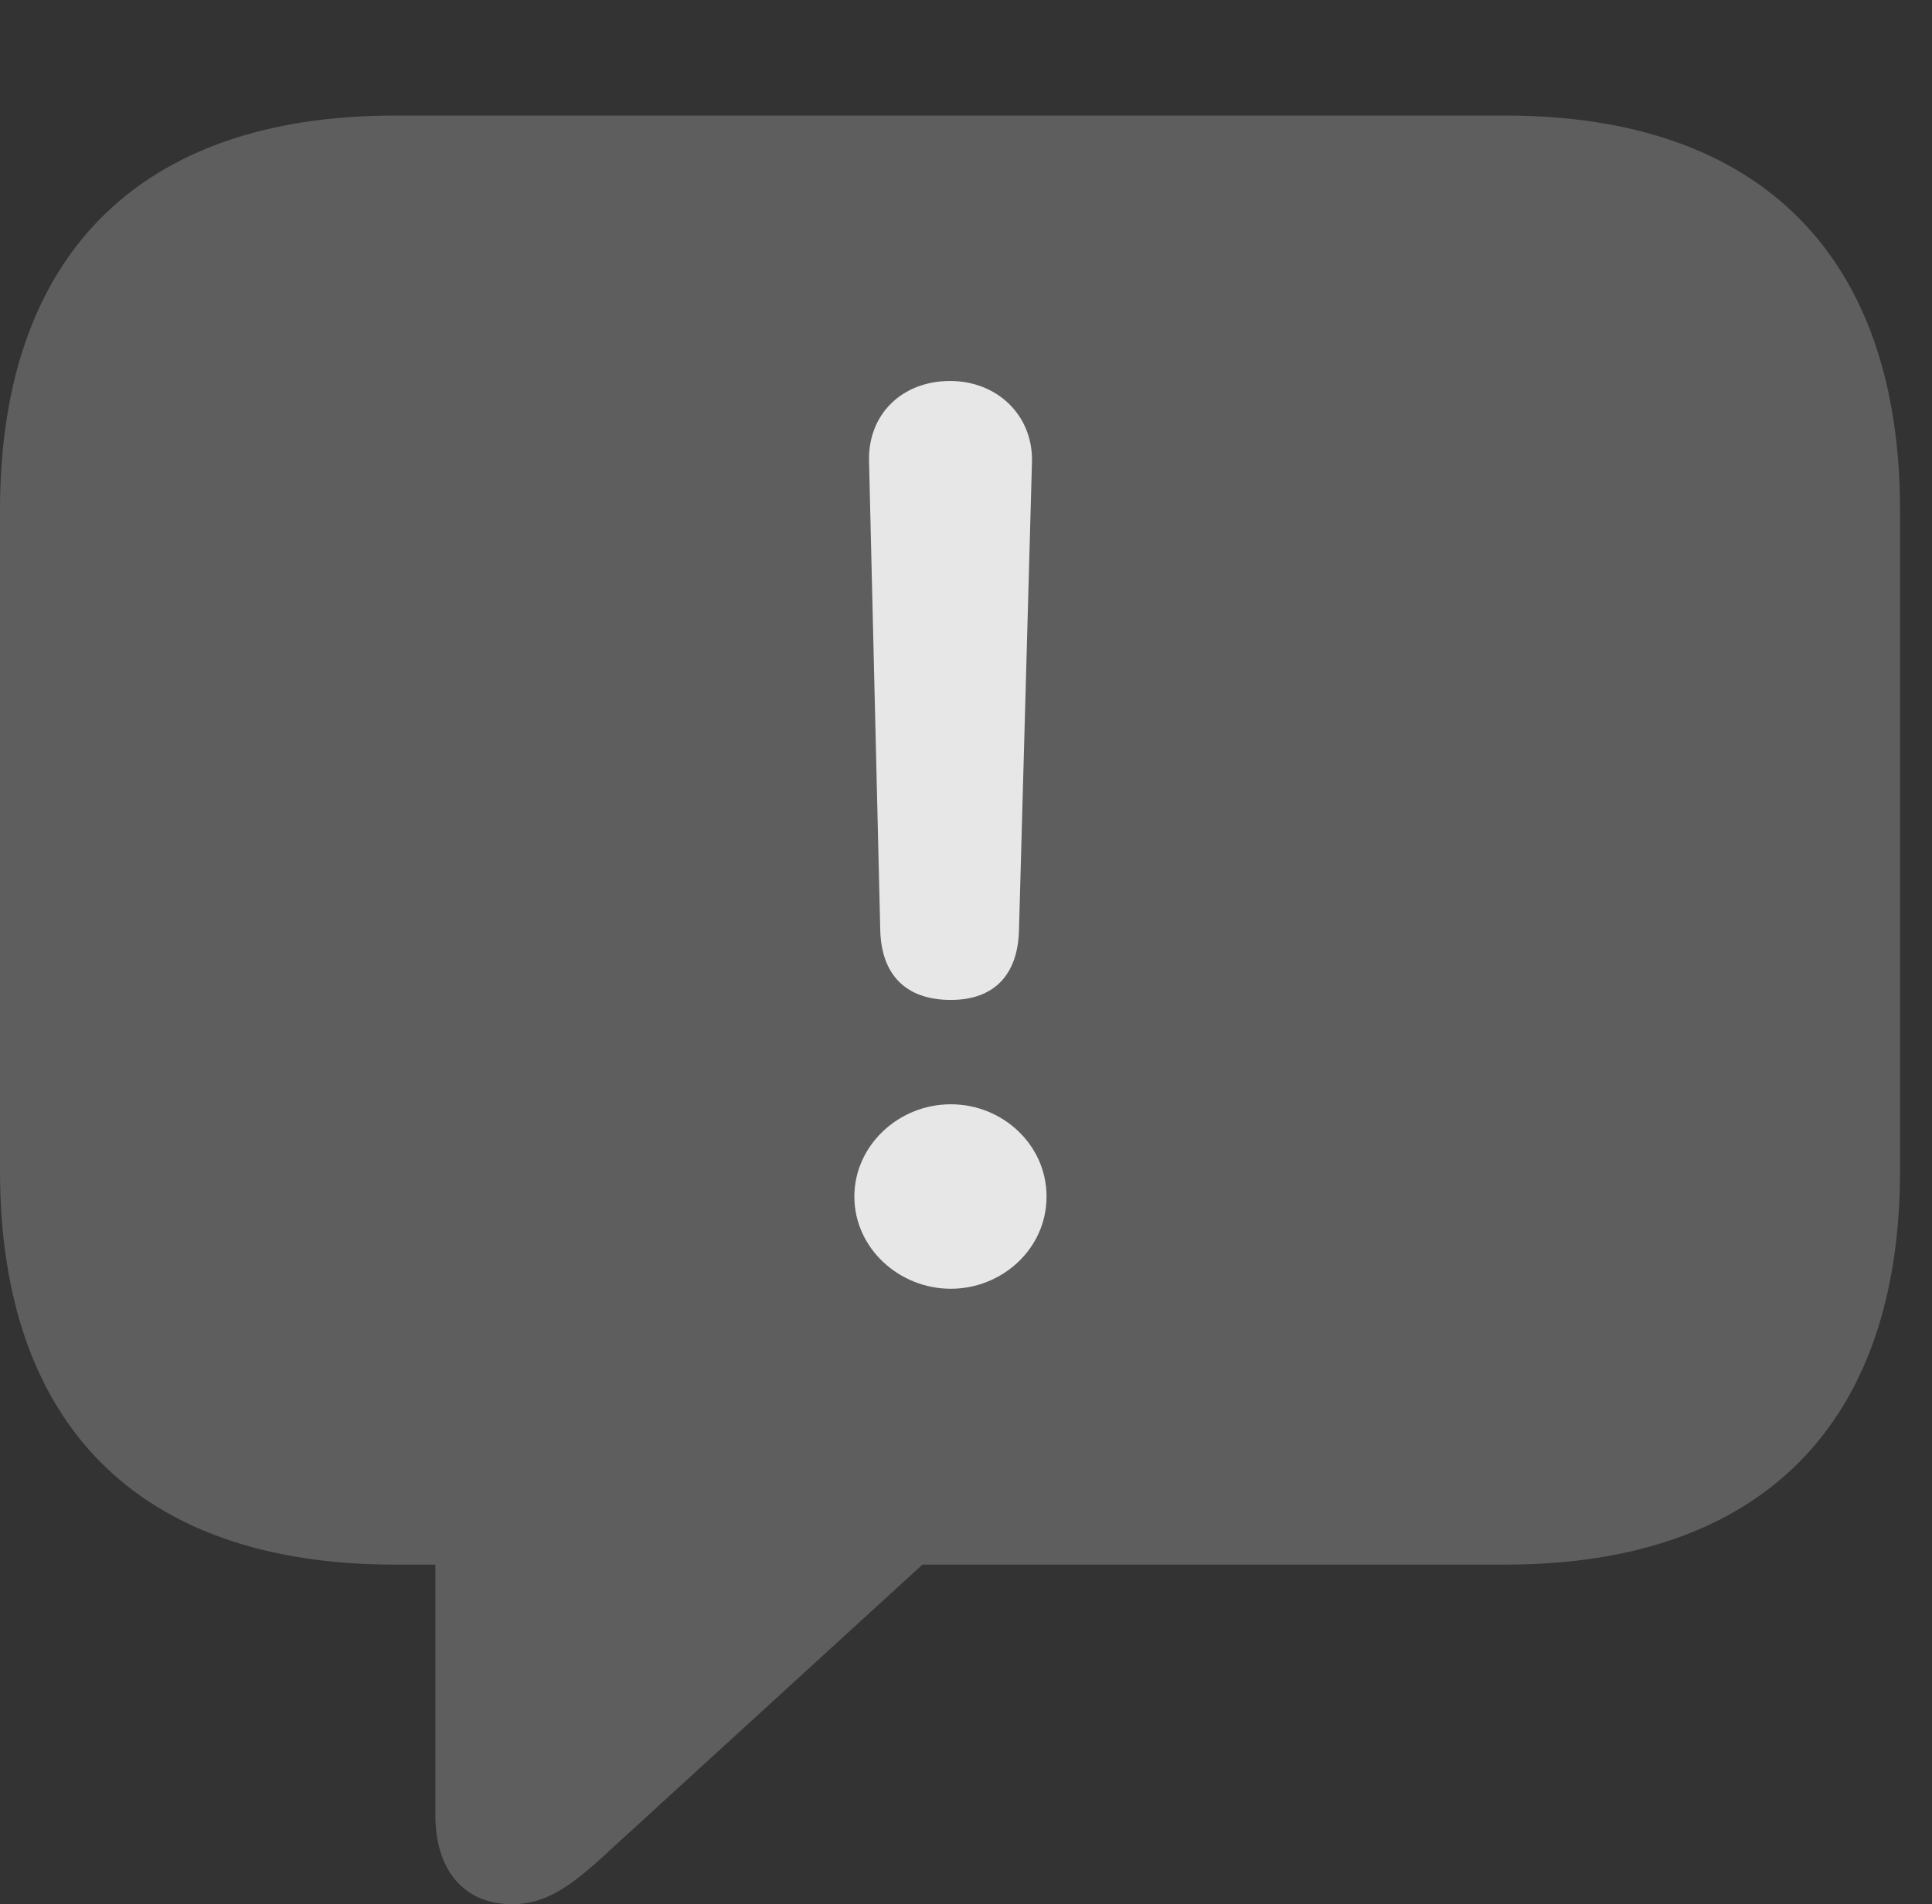 <?xml version="1.0" encoding="UTF-8"?>
<!--Generator: Apple Native CoreSVG 341-->
<!DOCTYPE svg
PUBLIC "-//W3C//DTD SVG 1.1//EN"
       "http://www.w3.org/Graphics/SVG/1.1/DTD/svg11.dtd">
<svg version="1.1" xmlns="http://www.w3.org/2000/svg" xmlns:xlink="http://www.w3.org/1999/xlink" viewBox="0 0 21.885 21.572">
 <rect x="0" y="0" width="21.885" height="21.572" fill="#333333" stroke="none"/>
 <g>
  <rect height="21.572" opacity="0" width="21.885" x="0" y="0"/>
  <path d="M5.801 21.572C6.182 21.572 6.465 21.377 6.924 20.947L10.449 17.725L17.051 17.725C19.961 17.725 21.523 16.123 21.523 13.262L21.523 5.781C21.523 2.92 19.961 1.309 17.051 1.309L4.473 1.309C1.562 1.309 0 2.91 0 5.781L0 13.262C0 16.133 1.562 17.725 4.473 17.725L4.932 17.725L4.932 20.566C4.932 21.172 5.244 21.572 5.801 21.572Z" fill="white" fill-opacity="0.212"/>
  <path d="M10.771 11.328C10.264 11.328 9.98 11.045 9.971 10.527L9.844 5.215C9.834 4.697 10.215 4.316 10.762 4.316C11.299 4.316 11.699 4.707 11.69 5.225L11.543 10.527C11.533 11.055 11.25 11.328 10.771 11.328ZM10.771 14.6C10.185 14.6 9.678 14.141 9.678 13.555C9.678 12.979 10.176 12.51 10.771 12.51C11.357 12.51 11.855 12.969 11.855 13.555C11.855 14.15 11.348 14.6 10.771 14.6Z" fill="white" fill-opacity="0.85"/>
 </g>
</svg>
